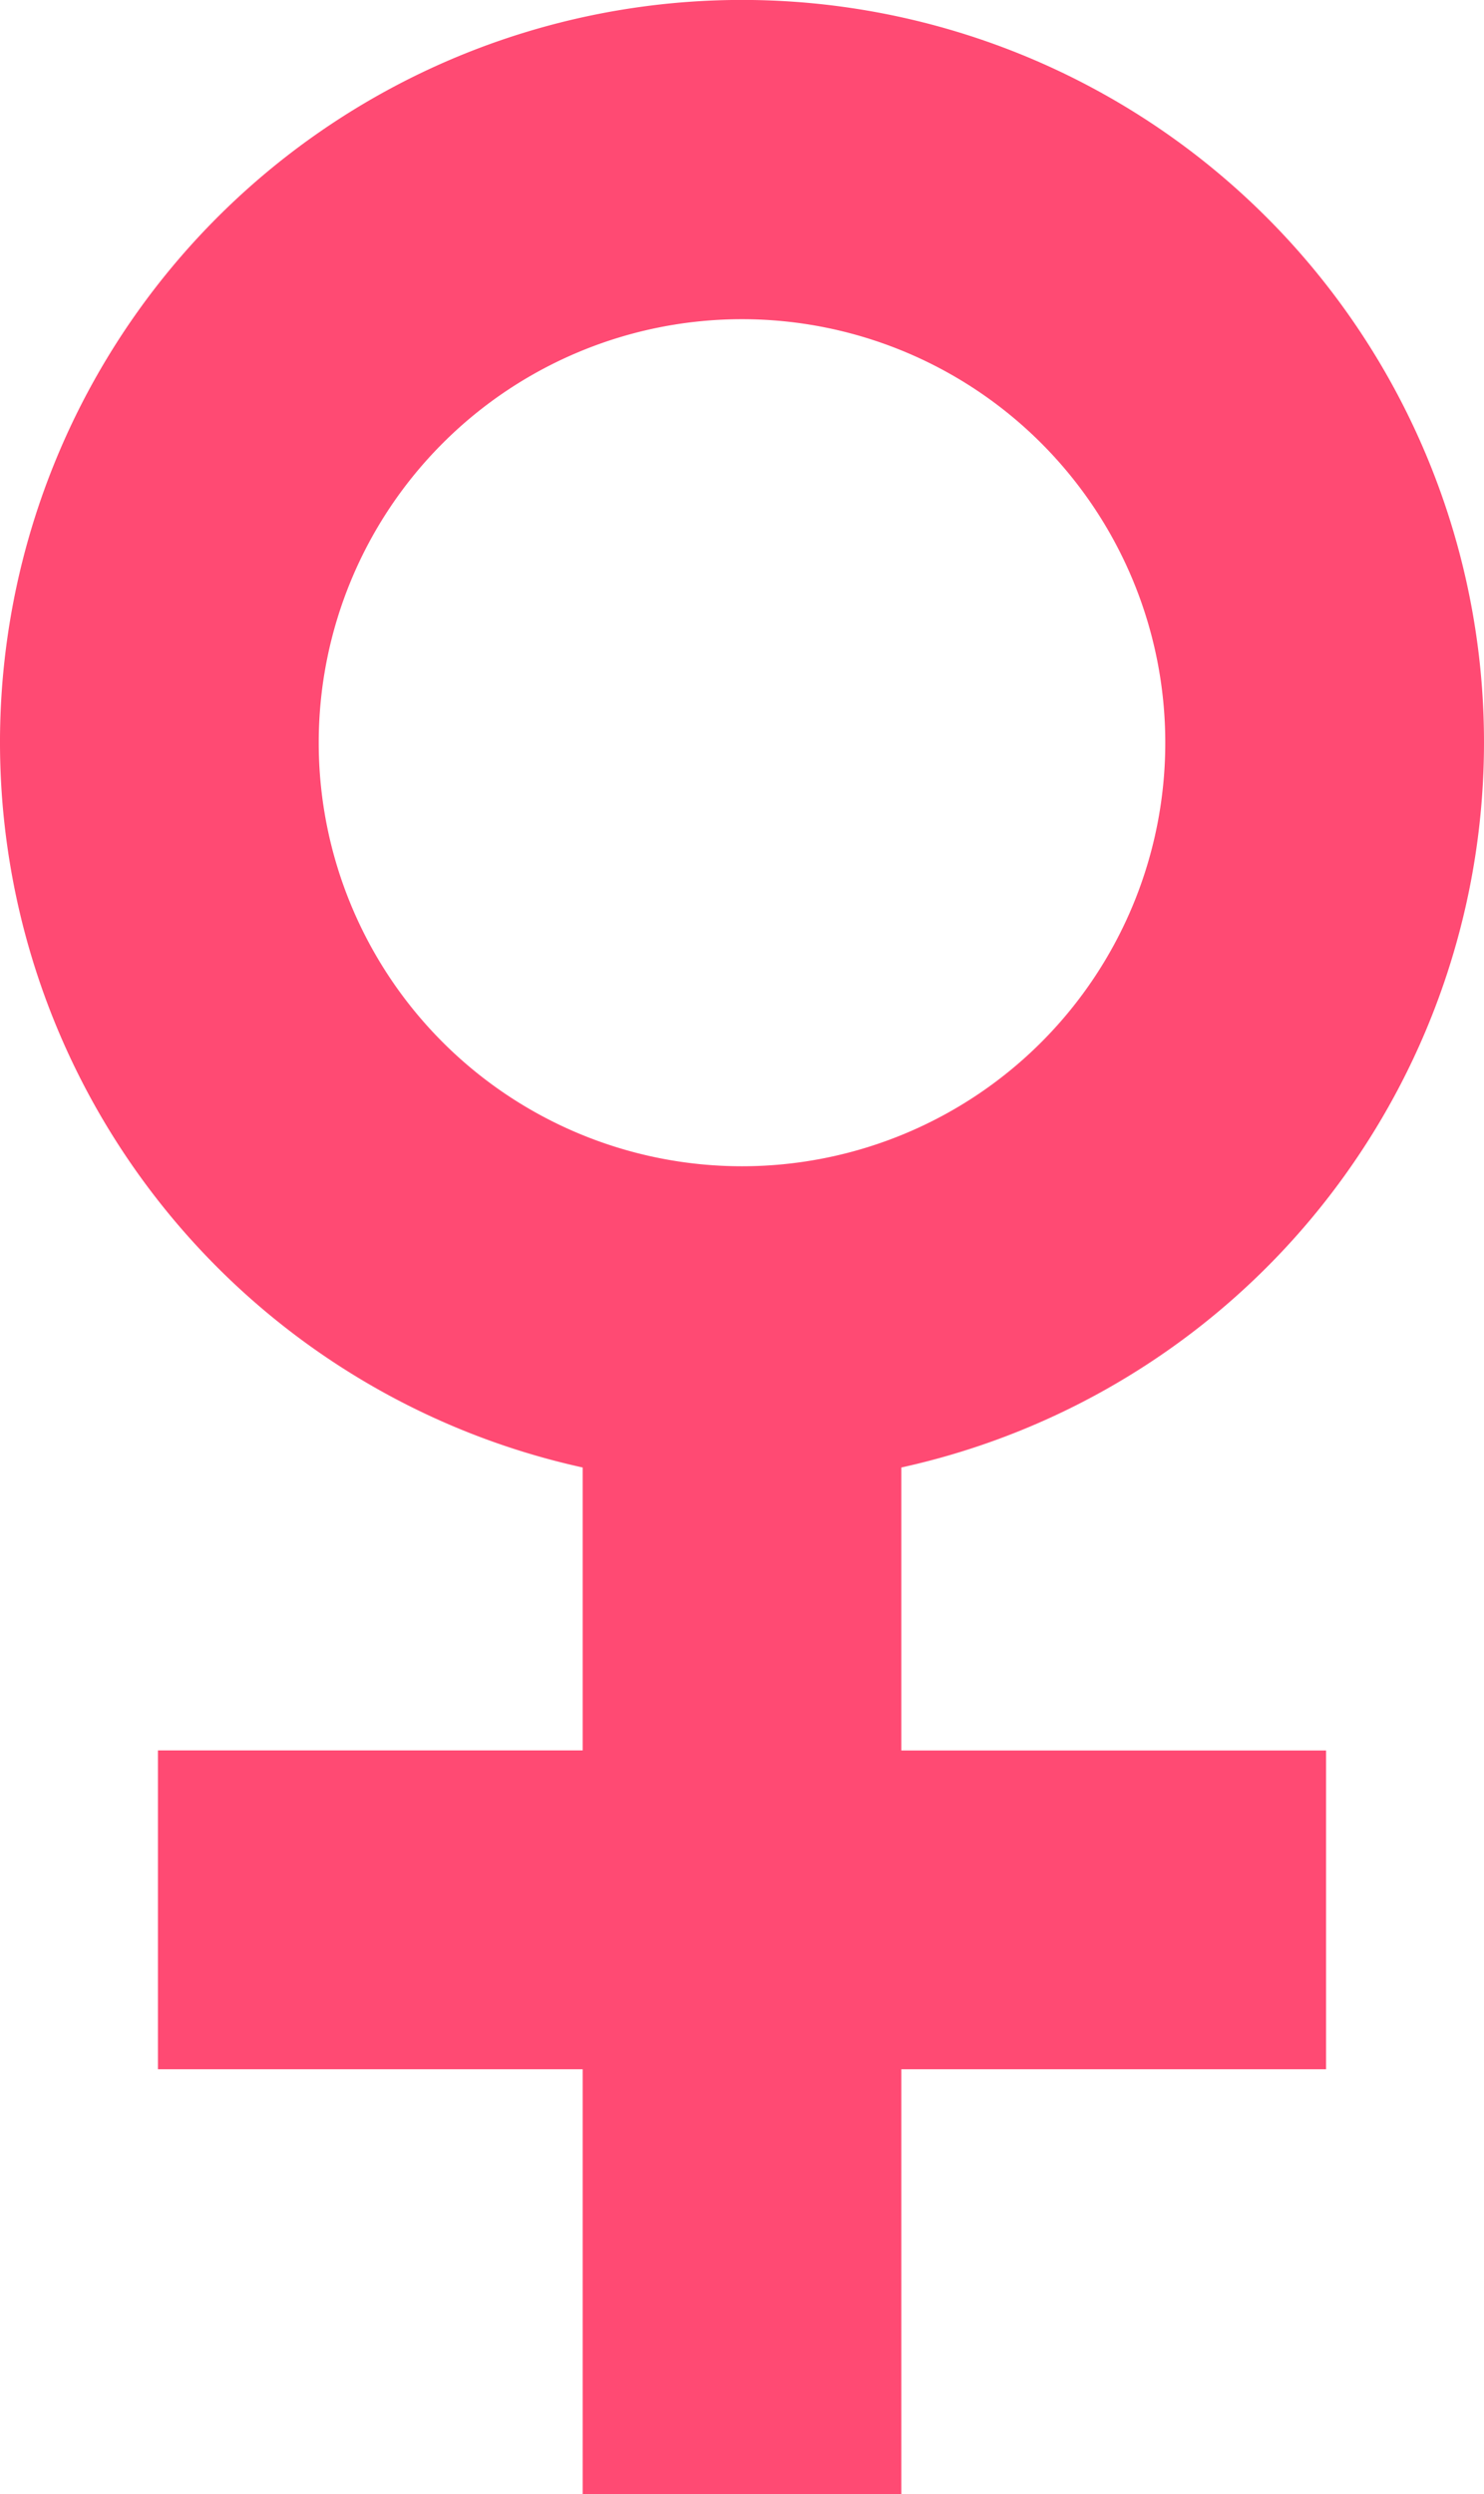 <svg id="Capa_1" data-name="Capa 1" xmlns="http://www.w3.org/2000/svg" viewBox="0 0 304 510.64"><defs><style>.cls-1{fill:#ff4a73;}</style></defs><title>Femenino</title><path class="cls-1" d="M119.36,301.79v57.93h-87V425h87v87h65.28V425h87V359.74h-87V301.8a152,152,0,1,0-65.28,0ZM152,66.71a86.71,86.71,0,1,1-86.71,86.71A86.71,86.71,0,0,1,152,66.71Zm0,0" transform="translate(0 -1.36)"/></svg>